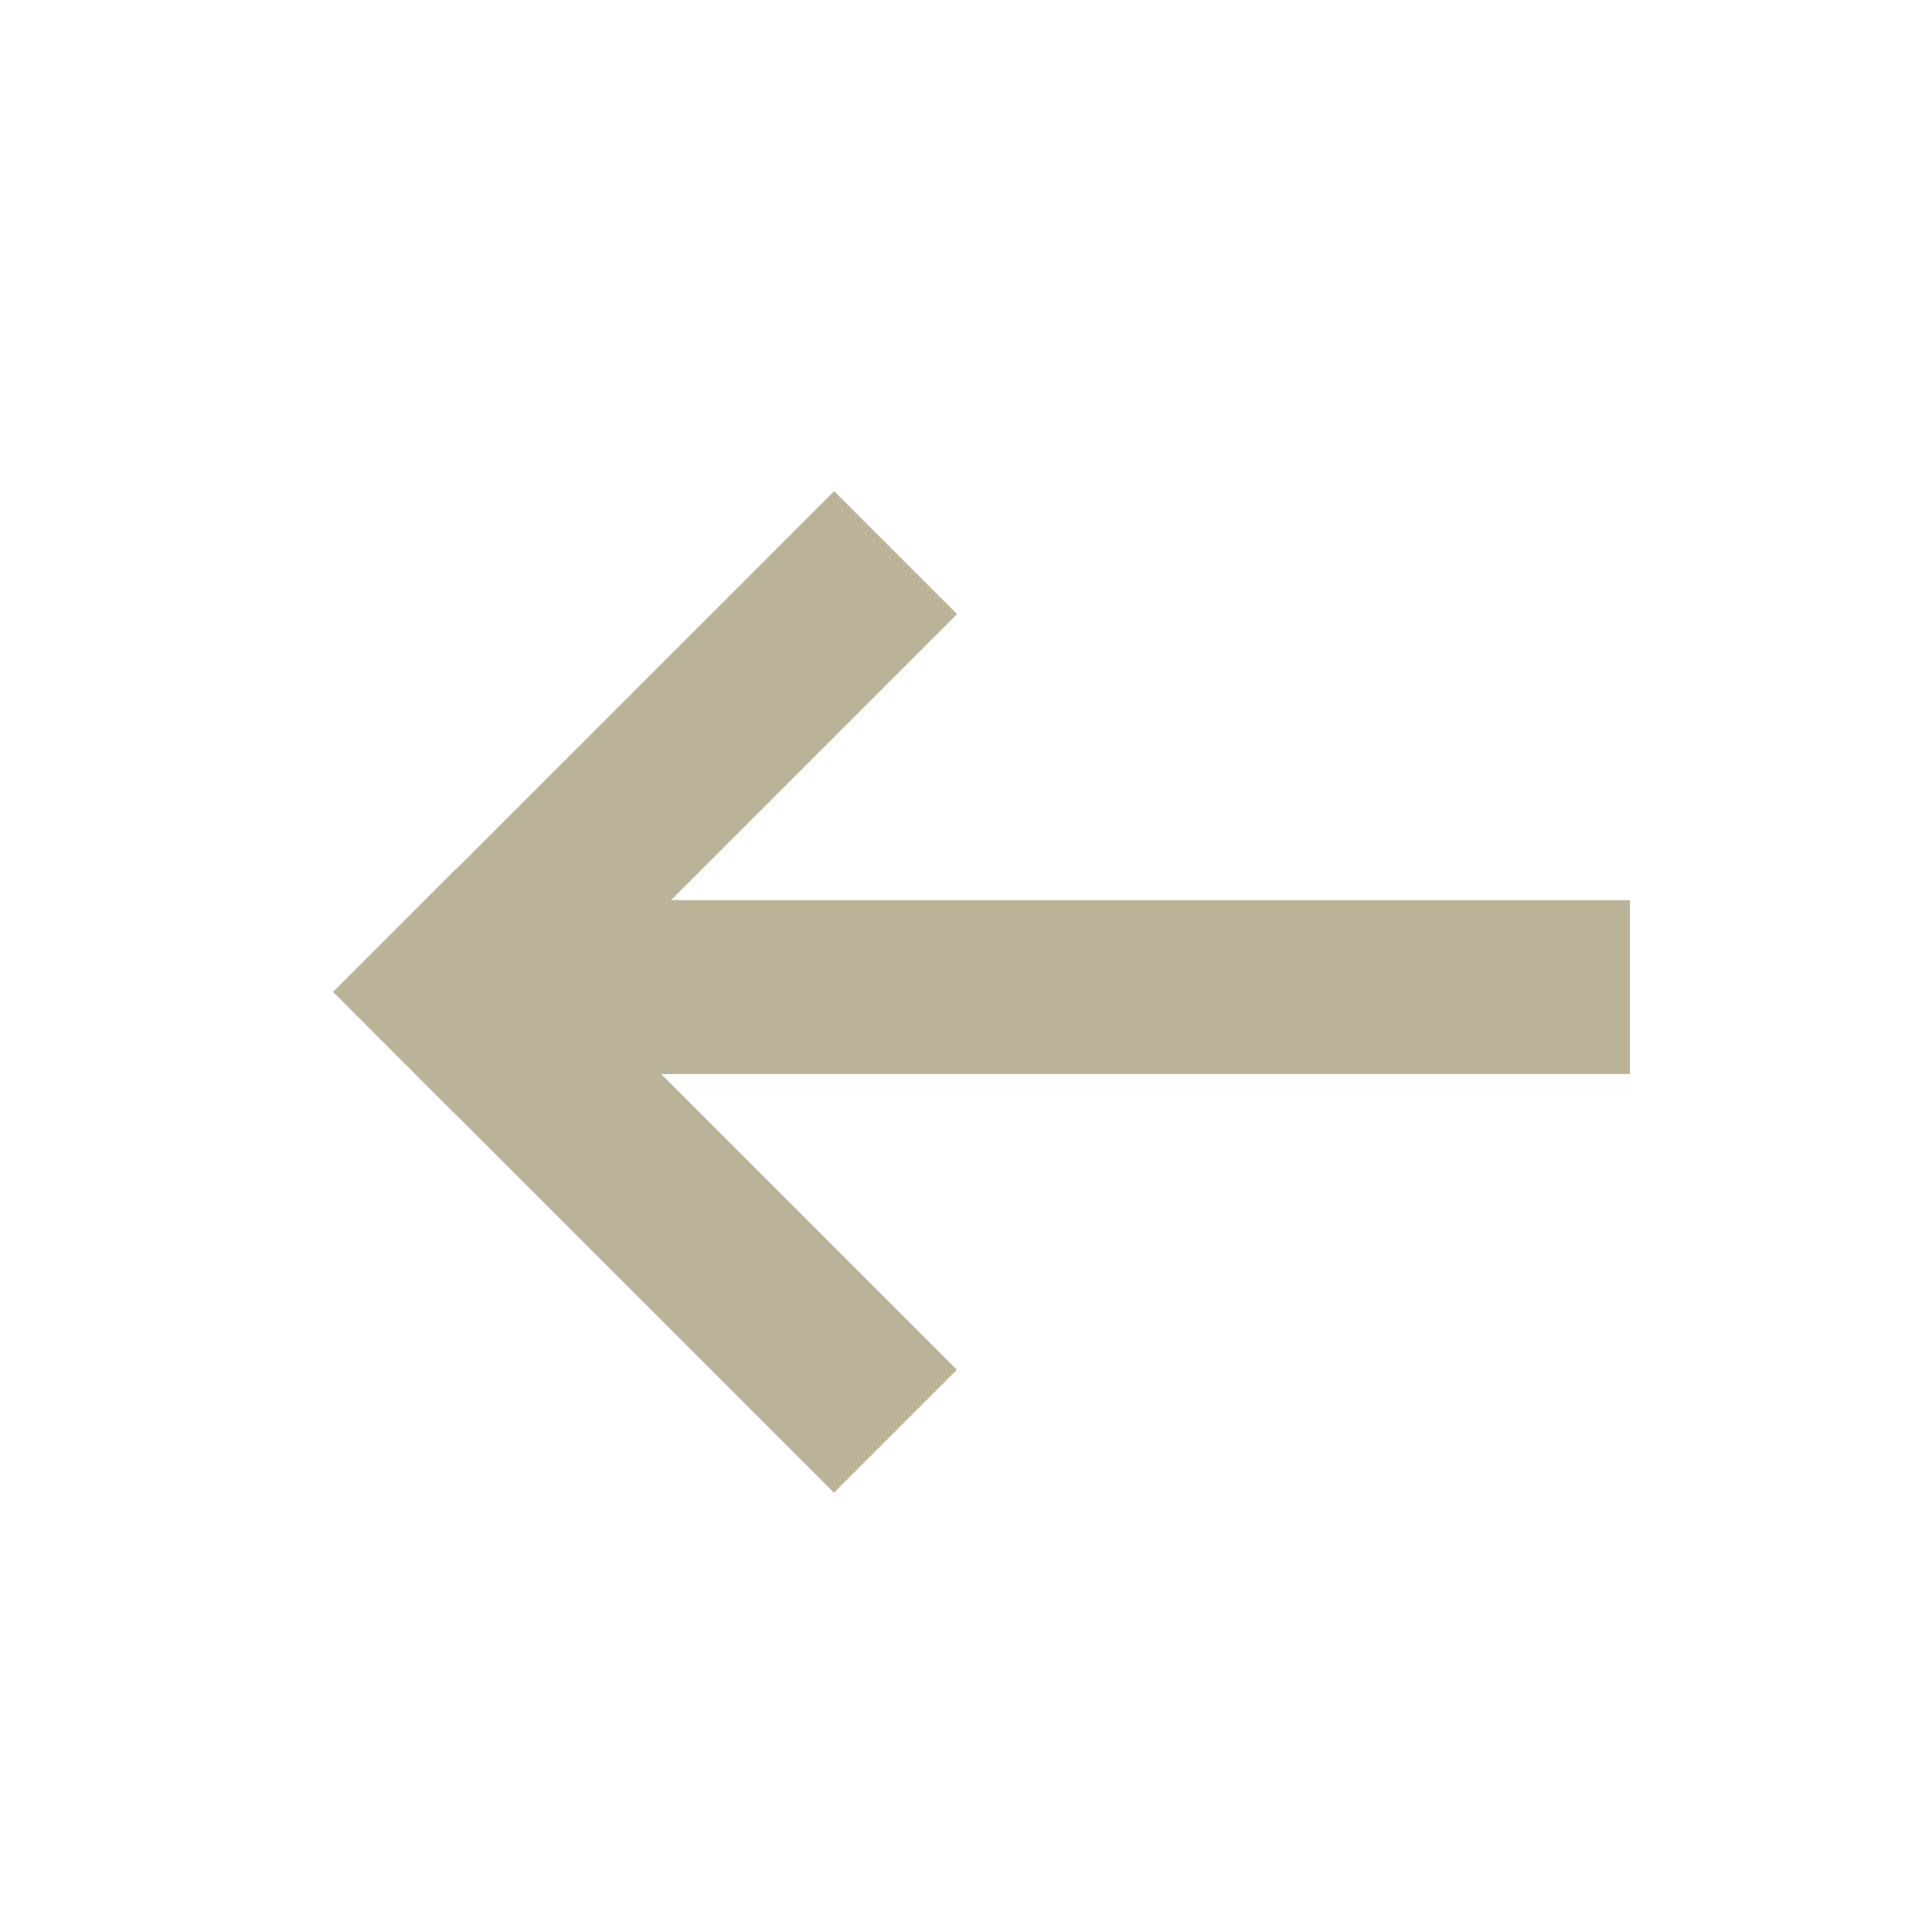 <?xml version="1.0" encoding="utf-8"?>
<!-- Generator: Adobe Illustrator 15.0.0, SVG Export Plug-In . SVG Version: 6.00 Build 0)  -->
<!DOCTYPE svg PUBLIC "-//W3C//DTD SVG 1.1//EN" "http://www.w3.org/Graphics/SVG/1.1/DTD/svg11.dtd">
<svg version="1.1" id="Layer_1" xmlns="http://www.w3.org/2000/svg" xmlns:xlink="http://www.w3.org/1999/xlink" x="0px" y="0px"
	 width="32px" height="32px" viewBox="0 0 32 32" enable-background="new 0 0 32 32" xml:space="preserve">
<g>
	<path fill-rule="evenodd" clip-rule="evenodd" fill="#BBB398" d="M26.995,17.791H7.263V14.91h19.732V17.791z"/>
	<path fill-rule="evenodd" clip-rule="evenodd" fill="#BBB398" d="M13.813,24.725l-8.296-8.296l2.036-2.037l8.297,8.296
		L13.813,24.725z"/>
	<path fill-rule="evenodd" clip-rule="evenodd" fill="#BBB398" d="M15.853,10.172l-8.297,8.297L5.52,16.431l8.296-8.295
		L15.853,10.172z"/>
</g>
</svg>
